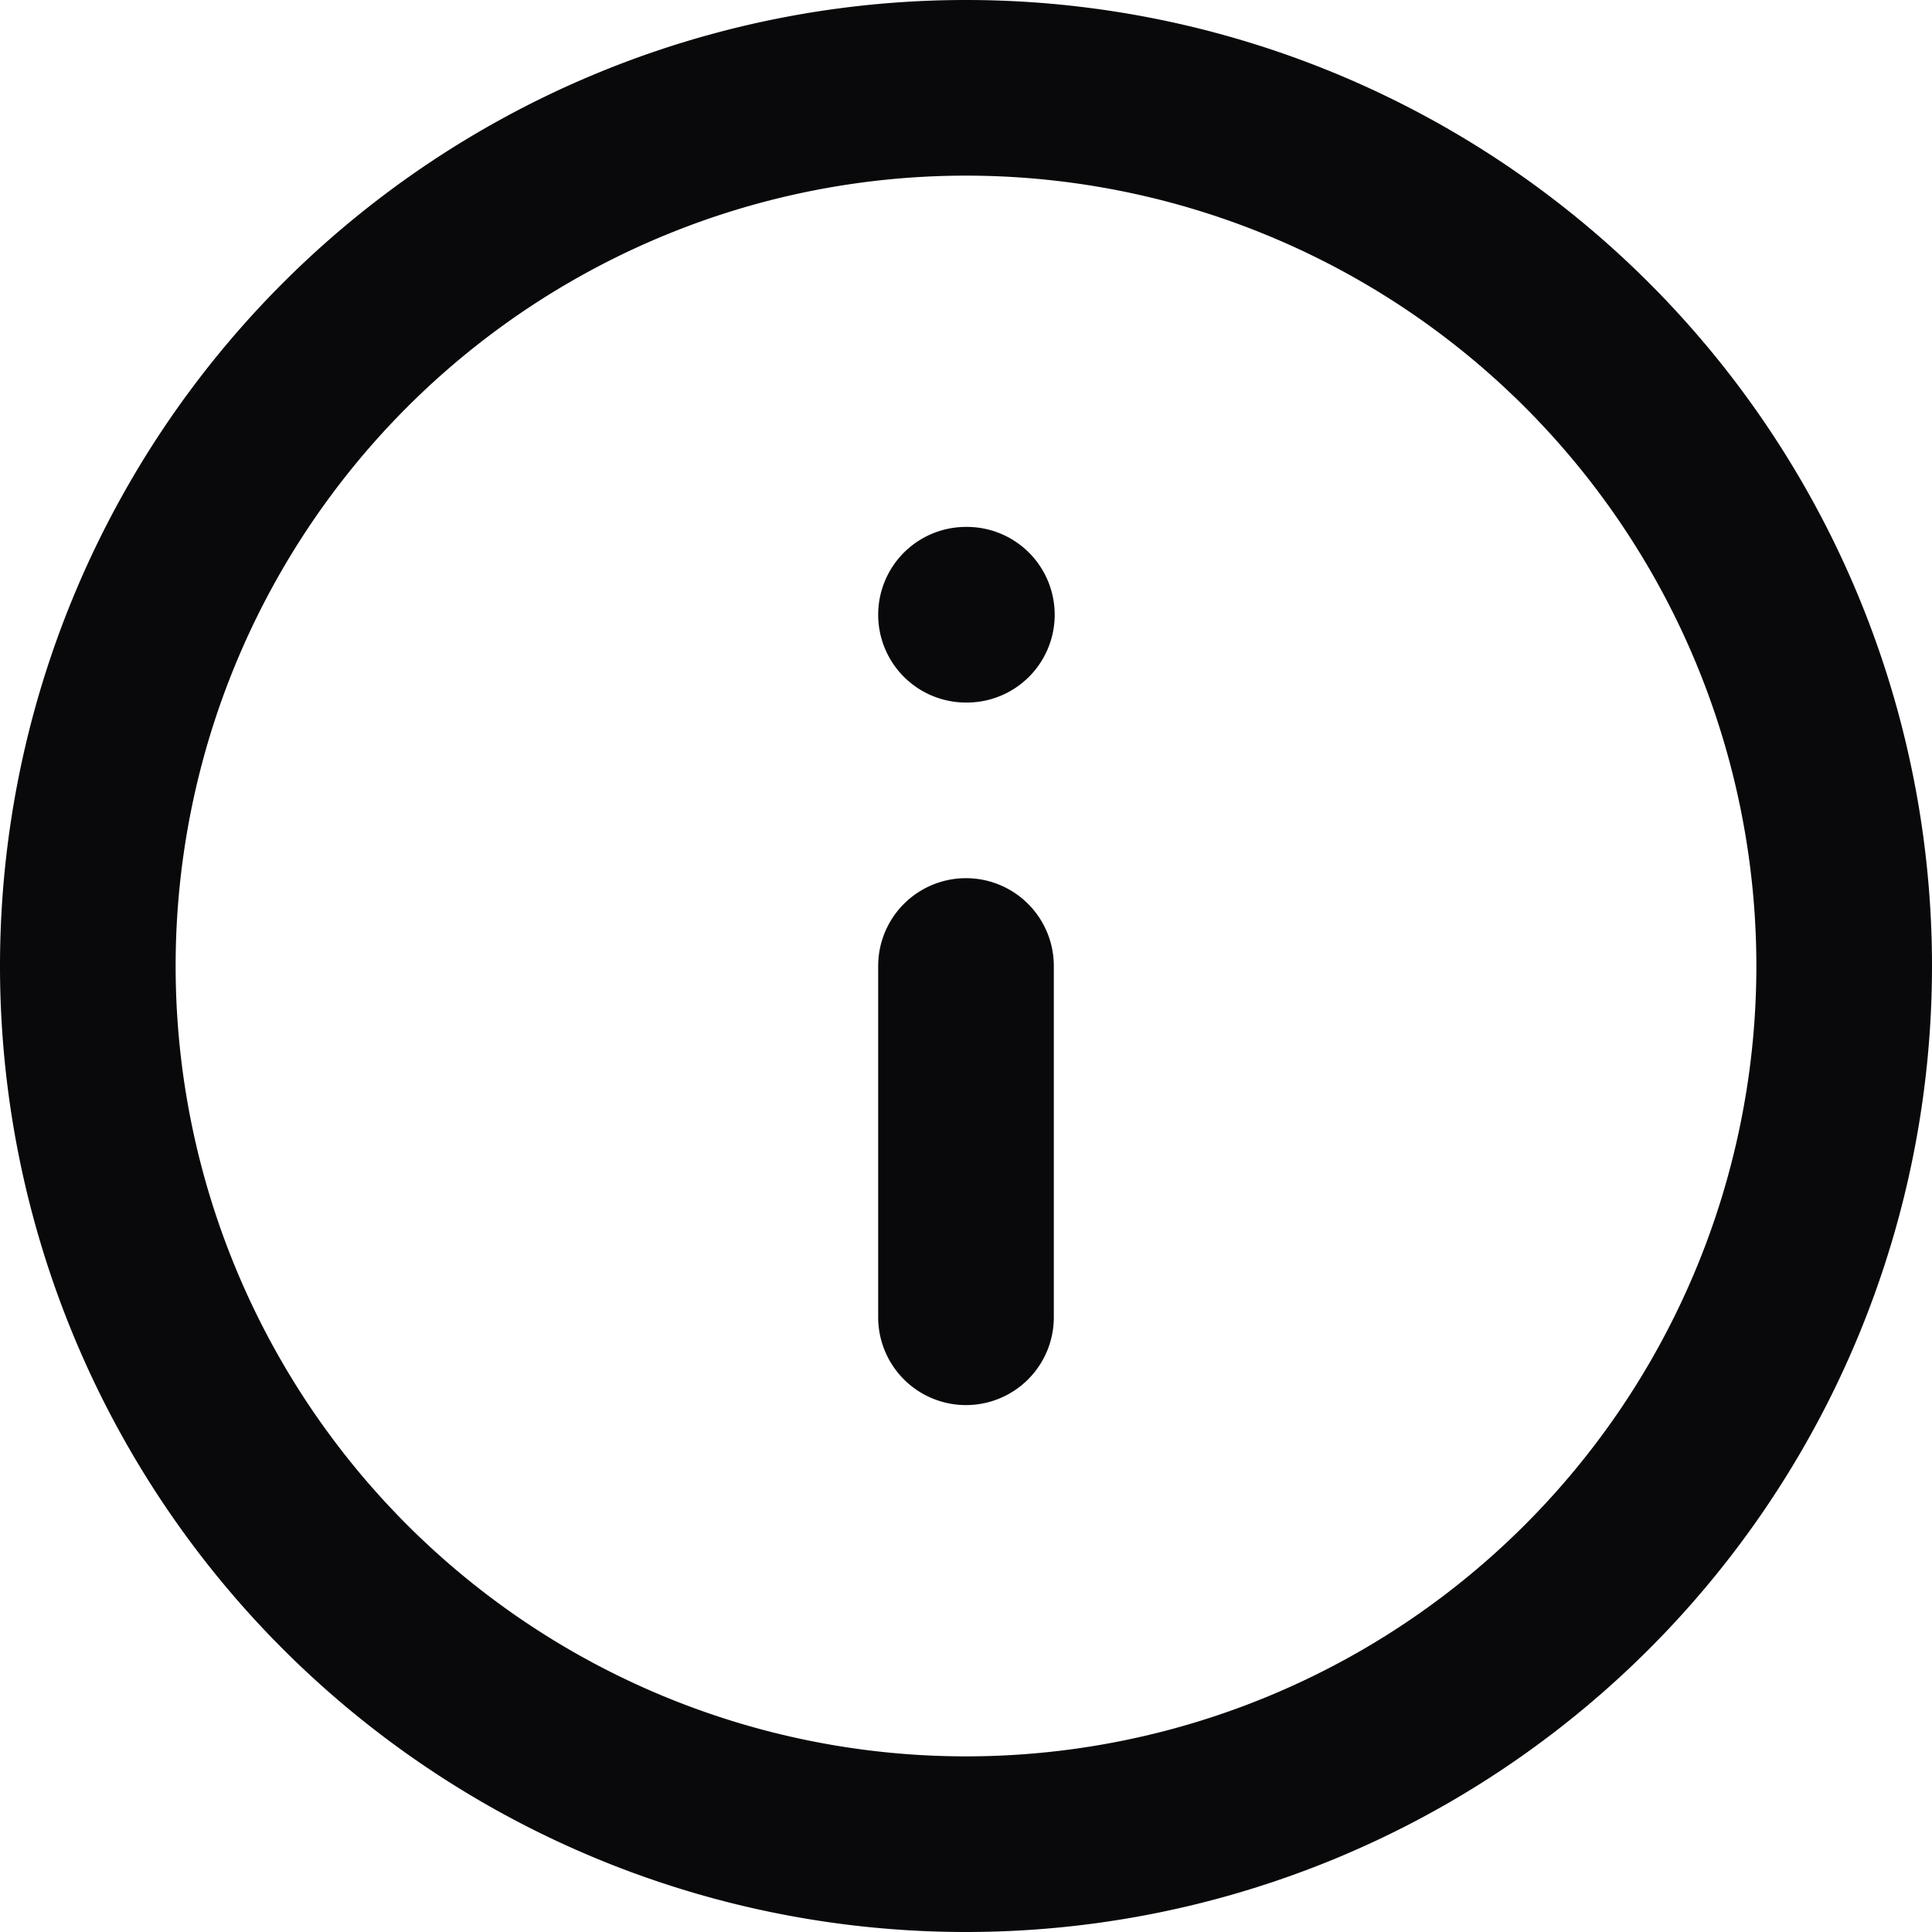 <svg id="info" xmlns="http://www.w3.org/2000/svg" width="22" height="22" viewBox="0 0 22 22">
  <path id="Vector" d="M10,15a1,1,0,0,0,2,0Zm2-4a1,1,0,0,0-2,0ZM11,6a1,1,0,0,0,0,2Zm.01,2a1,1,0,0,0,0-2ZM20,11a9,9,0,0,1-9,9v2A11,11,0,0,0,22,11Zm-9,9a9,9,0,0,1-9-9H0A11,11,0,0,0,11,22ZM2,11a9,9,0,0,1,9-9V0A11,11,0,0,0,0,11Zm9-9a9,9,0,0,1,9,9h2A11,11,0,0,0,11,0Zm1,13V11H10v4ZM11,8h.01V6H11Z" fill="#09090b"/>
</svg>
